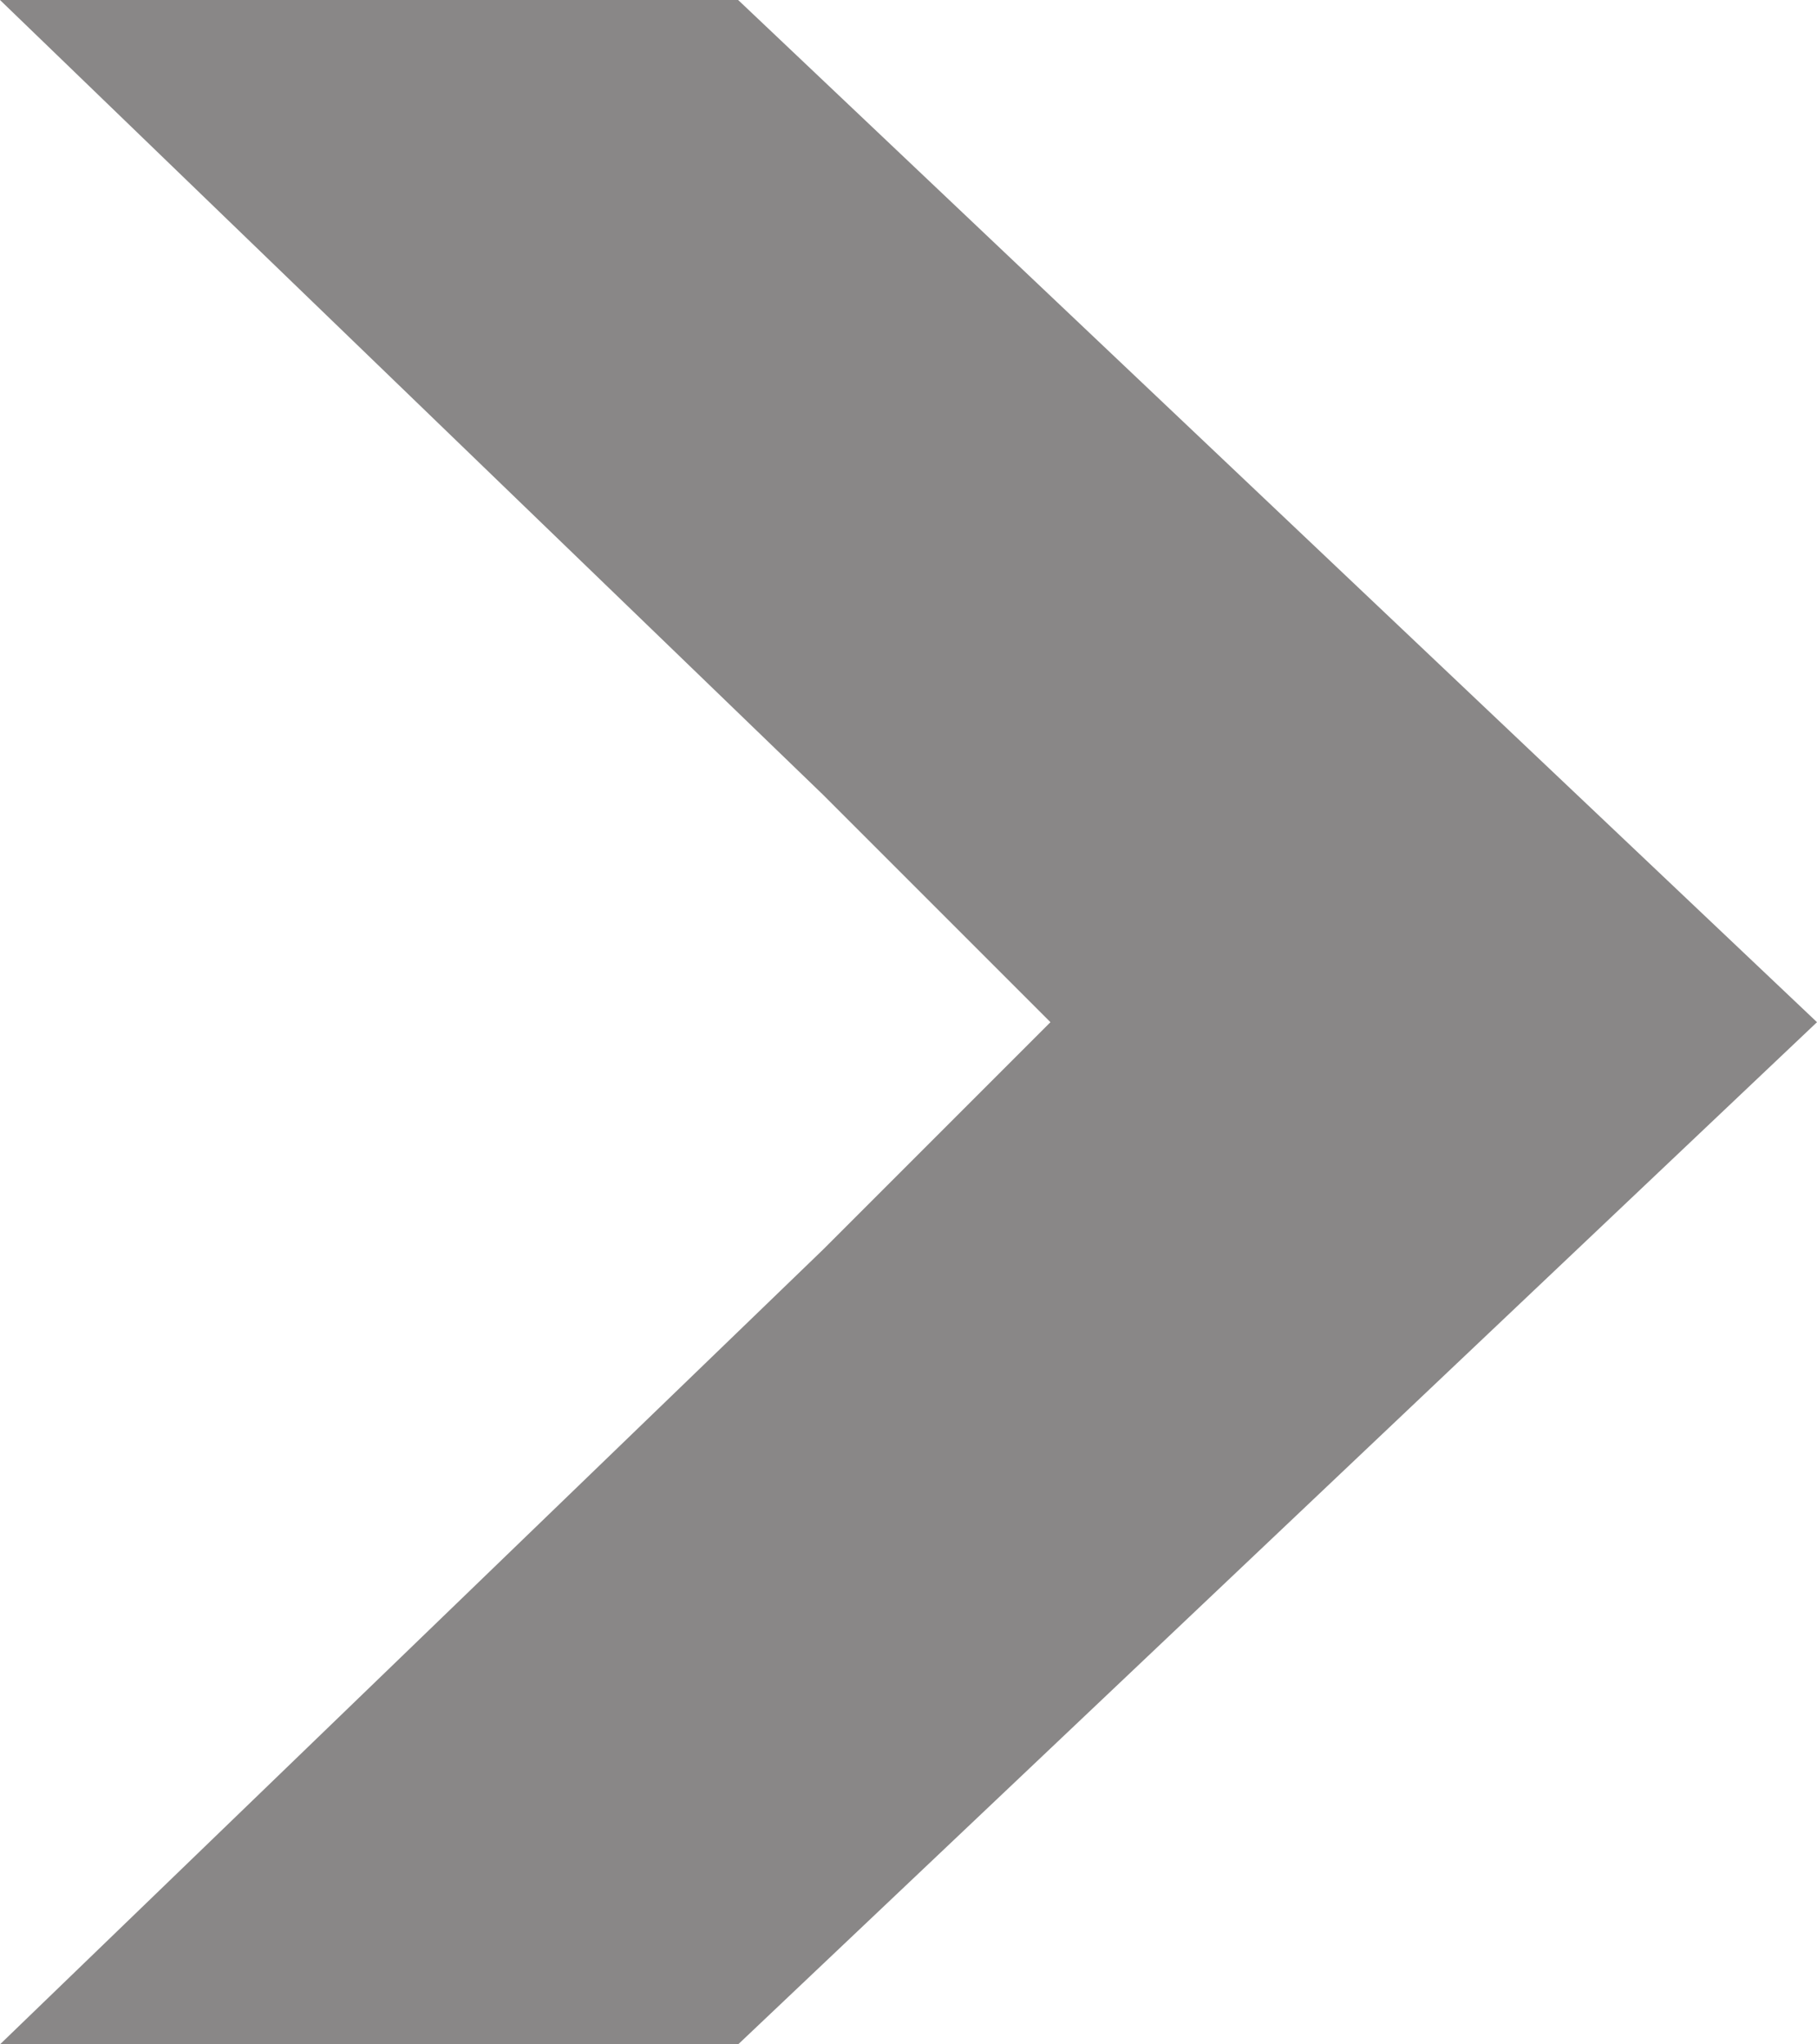 <?xml version="1.0" encoding="utf-8"?>
<!-- Generator: Adobe Illustrator 18.1.0, SVG Export Plug-In . SVG Version: 6.00 Build 0)  -->
<svg version="1.1" id="Layer_1" xmlns="http://www.w3.org/2000/svg" xmlns:xlink="http://www.w3.org/1999/xlink" x="0px" y="0px"
	 viewBox="206 -238 512 576" enable-background="new 206 -238 512 576" xml:space="preserve">
<path fill="#898787" d="M502,50l-64-64L206-238h208L718,50L414,338H206l232-224L502,50z"/>
</svg>
